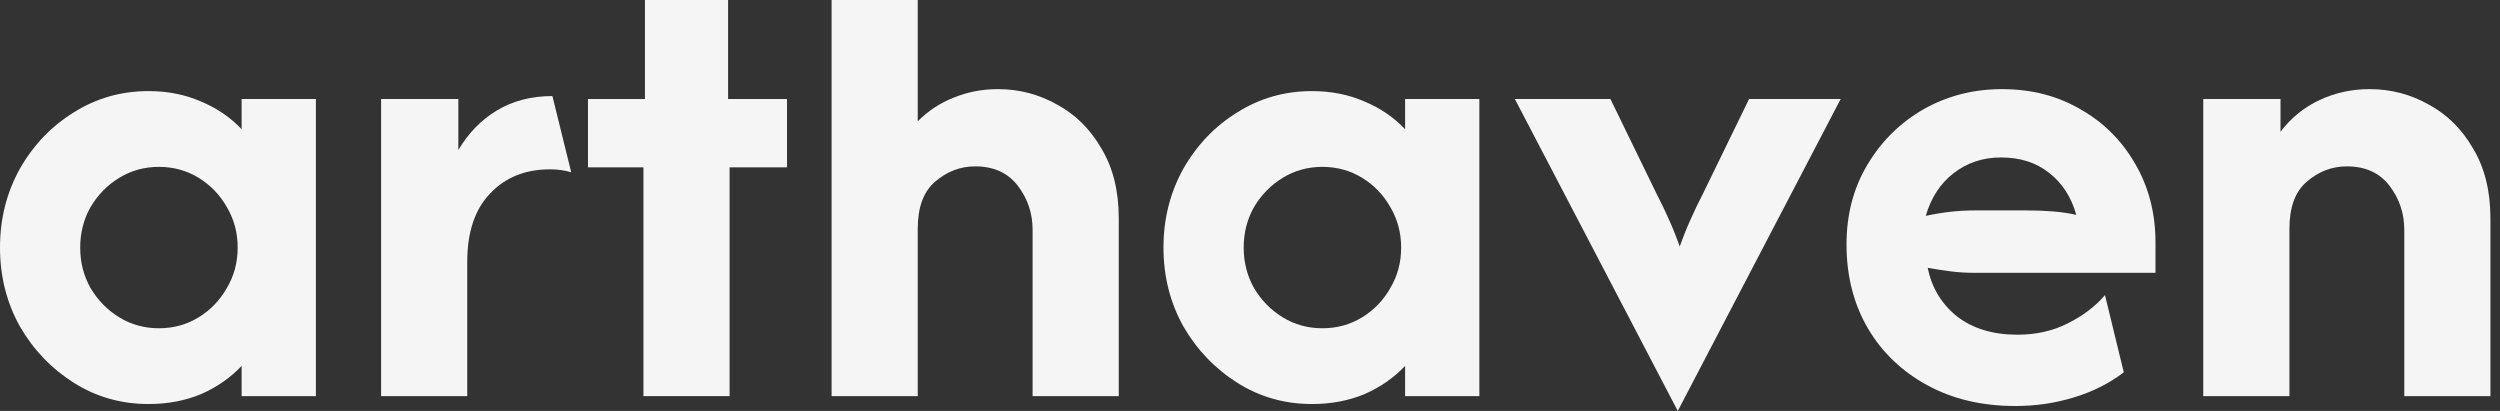 <svg width="146" height="24" viewBox="0 0 146 24" fill="none" xmlns="http://www.w3.org/2000/svg">
<rect x="0" y="0" width="146" height="24" fill="#333333" stroke="none"/>
<path d="M8.675 23.595C7.075 23.595 5.619 23.181 4.308 22.352C2.998 21.523 1.947 20.424 1.157 19.055C0.386 17.668 0 16.135 0 14.458C0 12.781 0.386 11.248 1.157 9.86C1.947 8.472 2.998 7.373 4.308 6.564C5.619 5.735 7.075 5.32 8.675 5.32C9.793 5.32 10.815 5.523 11.74 5.928C12.665 6.313 13.455 6.853 14.111 7.547V5.783H18.448V23.133H14.111V21.369C13.455 22.063 12.665 22.612 11.74 23.017C10.815 23.402 9.793 23.595 8.675 23.595ZM9.282 19.171C10.13 19.171 10.901 18.959 11.595 18.535C12.289 18.111 12.839 17.542 13.243 16.829C13.668 16.116 13.88 15.325 13.88 14.458C13.88 13.59 13.668 12.8 13.243 12.087C12.839 11.373 12.289 10.805 11.595 10.381C10.901 9.957 10.13 9.745 9.282 9.745C8.434 9.745 7.663 9.957 6.969 10.381C6.275 10.805 5.716 11.373 5.292 12.087C4.887 12.8 4.684 13.59 4.684 14.458C4.684 15.325 4.887 16.116 5.292 16.829C5.716 17.542 6.275 18.111 6.969 18.535C7.663 18.959 8.434 19.171 9.282 19.171Z" fill="#F5F5F5"/>
<path d="M22.256 23.133V5.783H26.767V8.761C27.364 7.759 28.116 6.988 29.022 6.448C29.948 5.889 31.027 5.61 32.261 5.61L33.36 10.063C32.993 9.947 32.579 9.889 32.116 9.889C30.671 9.889 29.504 10.361 28.617 11.306C27.731 12.231 27.287 13.561 27.287 15.296V23.133H22.256Z" fill="#F5F5F5"/>
<path d="M37.577 23.133V9.773H34.338V5.783H37.664V0H42.521V5.783H45.962V9.773H42.608V23.133H37.577Z" fill="#F5F5F5"/>
<path d="M48.565 23.133L48.565 0L53.596 4.26568e-06V7.084C54.213 6.467 54.917 6.005 55.707 5.696C56.517 5.369 57.374 5.205 58.28 5.205C59.514 5.205 60.661 5.504 61.721 6.101C62.801 6.68 63.668 7.537 64.324 8.675C64.999 9.793 65.336 11.152 65.336 12.752V23.133H60.304V13.417C60.304 12.453 60.015 11.595 59.437 10.843C58.859 10.092 58.03 9.716 56.95 9.716C56.083 9.716 55.302 10.014 54.608 10.612C53.933 11.19 53.596 12.106 53.596 13.359V23.133H48.565Z" fill="#F5F5F5"/>
<path d="M76.622 23.595C75.022 23.595 73.567 23.181 72.256 22.352C70.945 21.523 69.894 20.424 69.104 19.055C68.333 17.668 67.947 16.135 67.947 14.458C67.947 12.781 68.333 11.248 69.104 9.86C69.894 8.472 70.945 7.373 72.256 6.564C73.567 5.735 75.022 5.32 76.622 5.32C77.74 5.32 78.762 5.523 79.687 5.928C80.612 6.313 81.403 6.853 82.058 7.547V5.783H86.395V23.133H82.058V21.369C81.403 22.063 80.612 22.612 79.687 23.017C78.762 23.402 77.74 23.595 76.622 23.595ZM77.229 19.171C78.077 19.171 78.849 18.959 79.543 18.535C80.237 18.111 80.786 17.542 81.191 16.829C81.615 16.116 81.827 15.325 81.827 14.458C81.827 13.59 81.615 12.8 81.191 12.087C80.786 11.373 80.237 10.805 79.543 10.381C78.849 9.957 78.077 9.745 77.229 9.745C76.381 9.745 75.61 9.957 74.916 10.381C74.222 10.805 73.663 11.373 73.239 12.087C72.834 12.8 72.632 13.59 72.632 14.458C72.632 15.325 72.834 16.116 73.239 16.829C73.663 17.542 74.222 18.111 74.916 18.535C75.61 18.959 76.381 19.171 77.229 19.171Z" fill="#F5F5F5"/>
<path d="M97.982 24L88.468 5.783H94.049L96.767 11.364C97.018 11.846 97.249 12.328 97.461 12.81C97.673 13.272 97.885 13.802 98.097 14.4C98.309 13.802 98.521 13.272 98.733 12.81C98.945 12.328 99.177 11.846 99.427 11.364L102.145 5.783H107.495L97.982 24Z" fill="#F5F5F5"/>
<path d="M117.698 23.711C115.751 23.711 114.035 23.306 112.551 22.496C111.066 21.687 109.91 20.578 109.081 19.171C108.252 17.745 107.837 16.116 107.837 14.284C107.837 12.53 108.242 10.978 109.052 9.629C109.861 8.26 110.951 7.181 112.319 6.39C113.707 5.6 115.24 5.205 116.917 5.205C118.633 5.205 120.165 5.6 121.514 6.39C122.864 7.161 123.924 8.222 124.695 9.571C125.486 10.921 125.881 12.453 125.881 14.169V15.932H115.298C114.816 15.932 114.353 15.904 113.91 15.846C113.466 15.788 113.023 15.72 112.58 15.643C112.811 16.8 113.38 17.745 114.286 18.477C115.211 19.19 116.387 19.547 117.813 19.547C118.912 19.547 119.895 19.325 120.763 18.882C121.649 18.439 122.372 17.889 122.931 17.234L124.03 21.745C123.163 22.4 122.18 22.892 121.081 23.219C120.001 23.547 118.874 23.711 117.698 23.711ZM112.464 12.607C113.428 12.395 114.372 12.289 115.298 12.289H118.363C118.902 12.289 119.413 12.308 119.895 12.347C120.377 12.386 120.83 12.453 121.254 12.549C120.965 11.508 120.435 10.689 119.664 10.092C118.912 9.494 117.977 9.195 116.859 9.195C115.799 9.195 114.873 9.504 114.083 10.12C113.312 10.718 112.772 11.547 112.464 12.607Z" fill="#F5F5F5"/>
<path d="M128.67 23.133V5.783H133.181V7.692C133.798 6.882 134.559 6.265 135.465 5.841C136.371 5.417 137.345 5.205 138.386 5.205C139.62 5.205 140.767 5.504 141.827 6.101C142.906 6.68 143.774 7.537 144.429 8.675C145.104 9.793 145.441 11.152 145.441 12.752V23.133H140.41V13.417C140.41 12.453 140.121 11.595 139.542 10.843C138.964 10.092 138.135 9.716 137.056 9.716C136.188 9.716 135.408 10.014 134.714 10.612C134.039 11.19 133.702 12.106 133.702 13.359V23.133H128.67Z" fill="#F5F5F5"/>
</svg>

